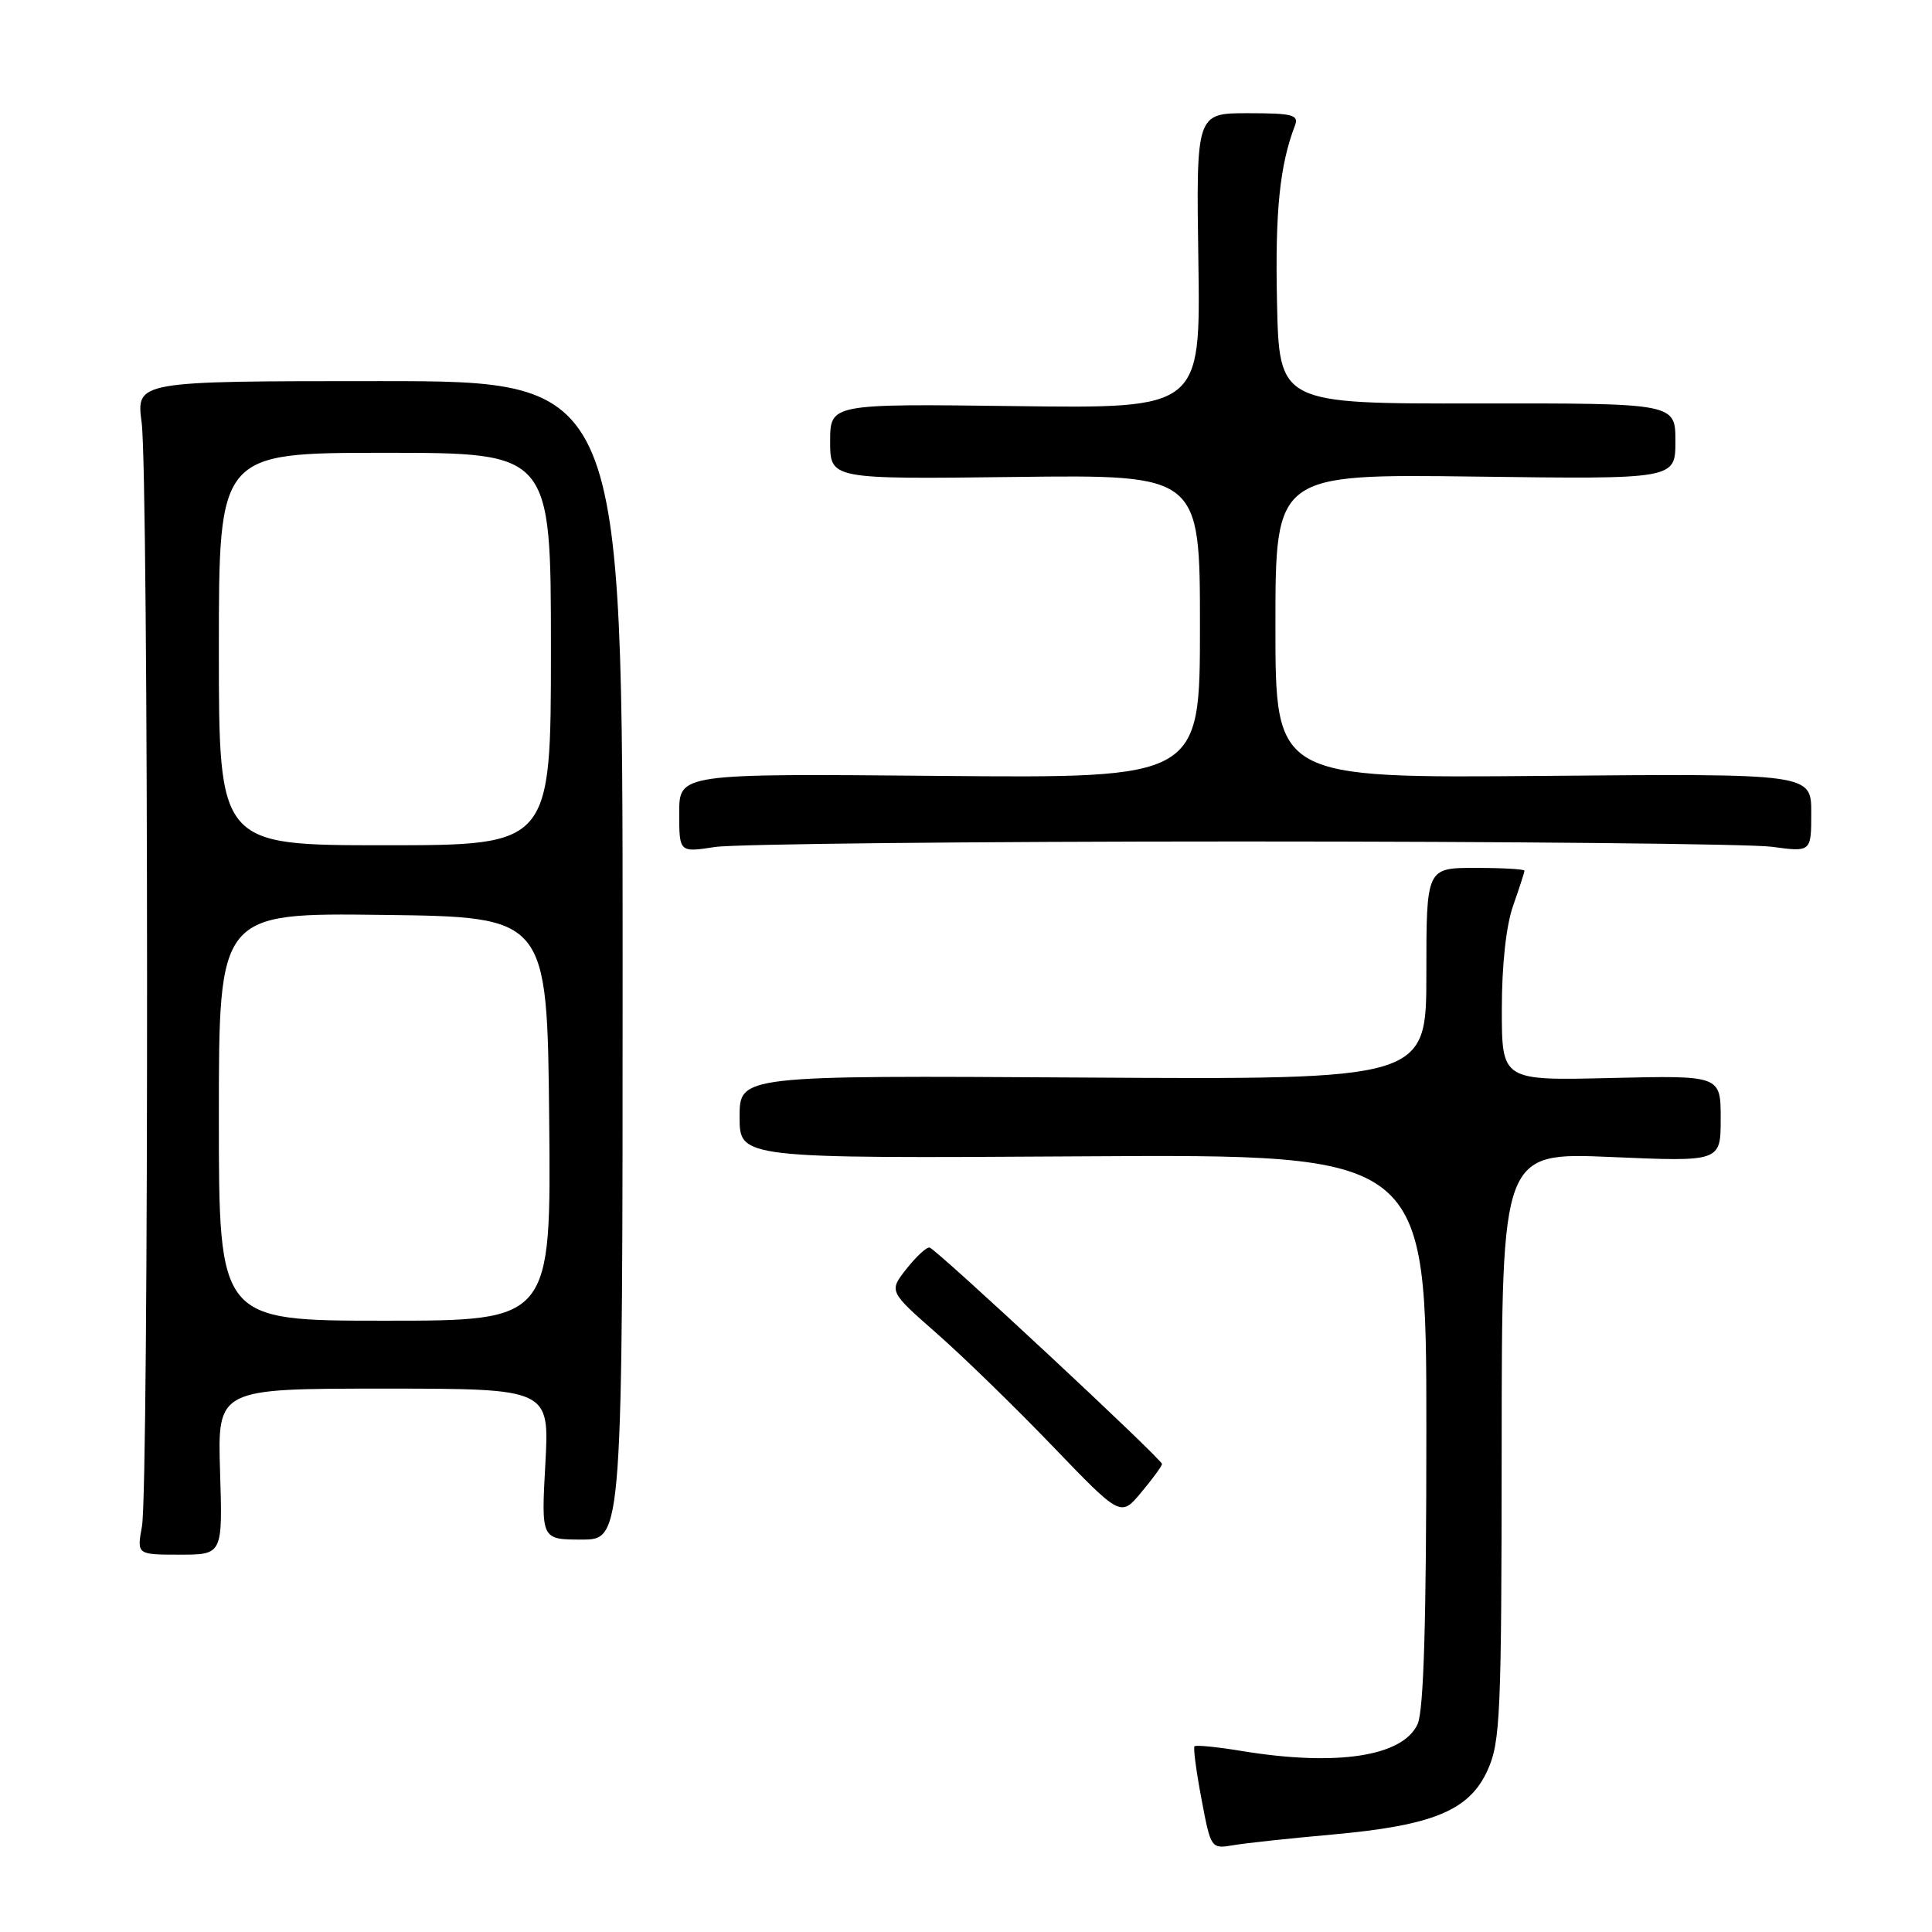 <?xml version="1.0" encoding="UTF-8" standalone="no"?>
<!DOCTYPE svg PUBLIC "-//W3C//DTD SVG 1.1//EN" "http://www.w3.org/Graphics/SVG/1.1/DTD/svg11.dtd" >
<svg xmlns="http://www.w3.org/2000/svg" xmlns:xlink="http://www.w3.org/1999/xlink" version="1.1" viewBox="0 0 256 256">
 <g >
 <path fill="currentColor"
d=" M 176.50 243.09 C 189.88 241.89 194.68 239.91 197.10 234.59 C 198.81 230.83 198.96 227.36 198.98 191.59 C 199.00 152.69 199.00 152.69 213.50 153.31 C 228.00 153.94 228.00 153.94 228.00 148.22 C 228.00 142.50 228.00 142.50 213.50 142.84 C 199.00 143.19 199.00 143.19 199.00 133.72 C 199.00 127.86 199.57 122.63 200.50 120.00 C 201.32 117.66 202.00 115.58 202.00 115.37 C 202.00 115.17 199.07 115.00 195.50 115.00 C 189.00 115.00 189.00 115.00 189.00 129.03 C 189.00 143.06 189.00 143.06 143.50 142.78 C 98.00 142.50 98.00 142.50 98.00 148.00 C 98.00 153.50 98.00 153.50 143.50 153.22 C 189.00 152.94 189.00 152.94 189.00 189.42 C 189.00 214.95 188.65 226.67 187.84 228.45 C 185.89 232.74 177.14 234.08 164.56 232.02 C 161.30 231.48 158.47 231.20 158.28 231.39 C 158.09 231.57 158.51 234.72 159.20 238.37 C 160.45 244.99 160.46 245.00 163.48 244.49 C 165.14 244.21 171.00 243.58 176.50 243.09 Z  M 29.16 195.00 C 28.82 184.00 28.82 184.00 50.82 184.00 C 72.81 184.00 72.81 184.00 72.26 194.00 C 71.71 204.00 71.71 204.00 77.10 204.00 C 82.50 204.00 82.50 204.00 82.50 127.25 C 82.50 50.50 82.50 50.50 50.27 50.50 C 18.04 50.50 18.04 50.50 18.77 56.00 C 19.70 62.98 19.74 197.22 18.81 202.25 C 18.13 206.00 18.13 206.00 23.81 206.00 C 29.50 206.00 29.50 206.00 29.16 195.00 Z  M 153.97 193.99 C 154.01 193.38 124.16 165.58 123.18 165.31 C 122.81 165.20 121.44 166.46 120.13 168.11 C 117.77 171.10 117.77 171.10 124.13 176.69 C 127.64 179.77 134.55 186.50 139.50 191.65 C 148.50 201.01 148.50 201.01 151.22 197.75 C 152.72 195.96 153.96 194.27 153.97 193.99 Z  M 164.50 111.50 C 200.25 111.50 231.86 111.82 234.75 112.20 C 240.00 112.91 240.00 112.91 240.00 107.70 C 240.00 102.50 240.00 102.50 204.50 102.81 C 169.00 103.12 169.00 103.12 169.00 82.96 C 169.00 62.81 169.00 62.81 195.50 63.15 C 222.00 63.50 222.00 63.50 222.00 58.46 C 222.00 53.43 222.00 53.43 195.75 53.46 C 169.50 53.50 169.50 53.50 169.21 40.00 C 168.95 27.99 169.57 21.90 171.59 16.63 C 172.13 15.22 171.28 15.00 165.36 15.00 C 158.50 15.00 158.50 15.00 158.79 34.56 C 159.08 54.13 159.08 54.13 134.54 53.81 C 110.00 53.50 110.00 53.50 110.00 58.50 C 110.00 63.50 110.00 63.50 134.50 63.20 C 159.00 62.90 159.00 62.90 159.00 83.01 C 159.00 103.12 159.00 103.12 124.50 102.81 C 90.00 102.50 90.00 102.50 90.00 107.73 C 90.00 112.96 90.00 112.96 94.75 112.23 C 97.36 111.83 128.75 111.50 164.50 111.50 Z  M 29.00 147.98 C 29.00 120.96 29.00 120.96 50.75 121.23 C 72.50 121.50 72.50 121.50 72.77 148.25 C 73.03 175.00 73.03 175.00 51.02 175.00 C 29.00 175.00 29.00 175.00 29.00 147.98 Z  M 29.00 86.00 C 29.00 60.00 29.00 60.00 51.00 60.00 C 73.00 60.00 73.00 60.00 73.00 86.00 C 73.00 112.00 73.00 112.00 51.00 112.00 C 29.00 112.00 29.00 112.00 29.00 86.00 Z "/>
</g>
</svg>
